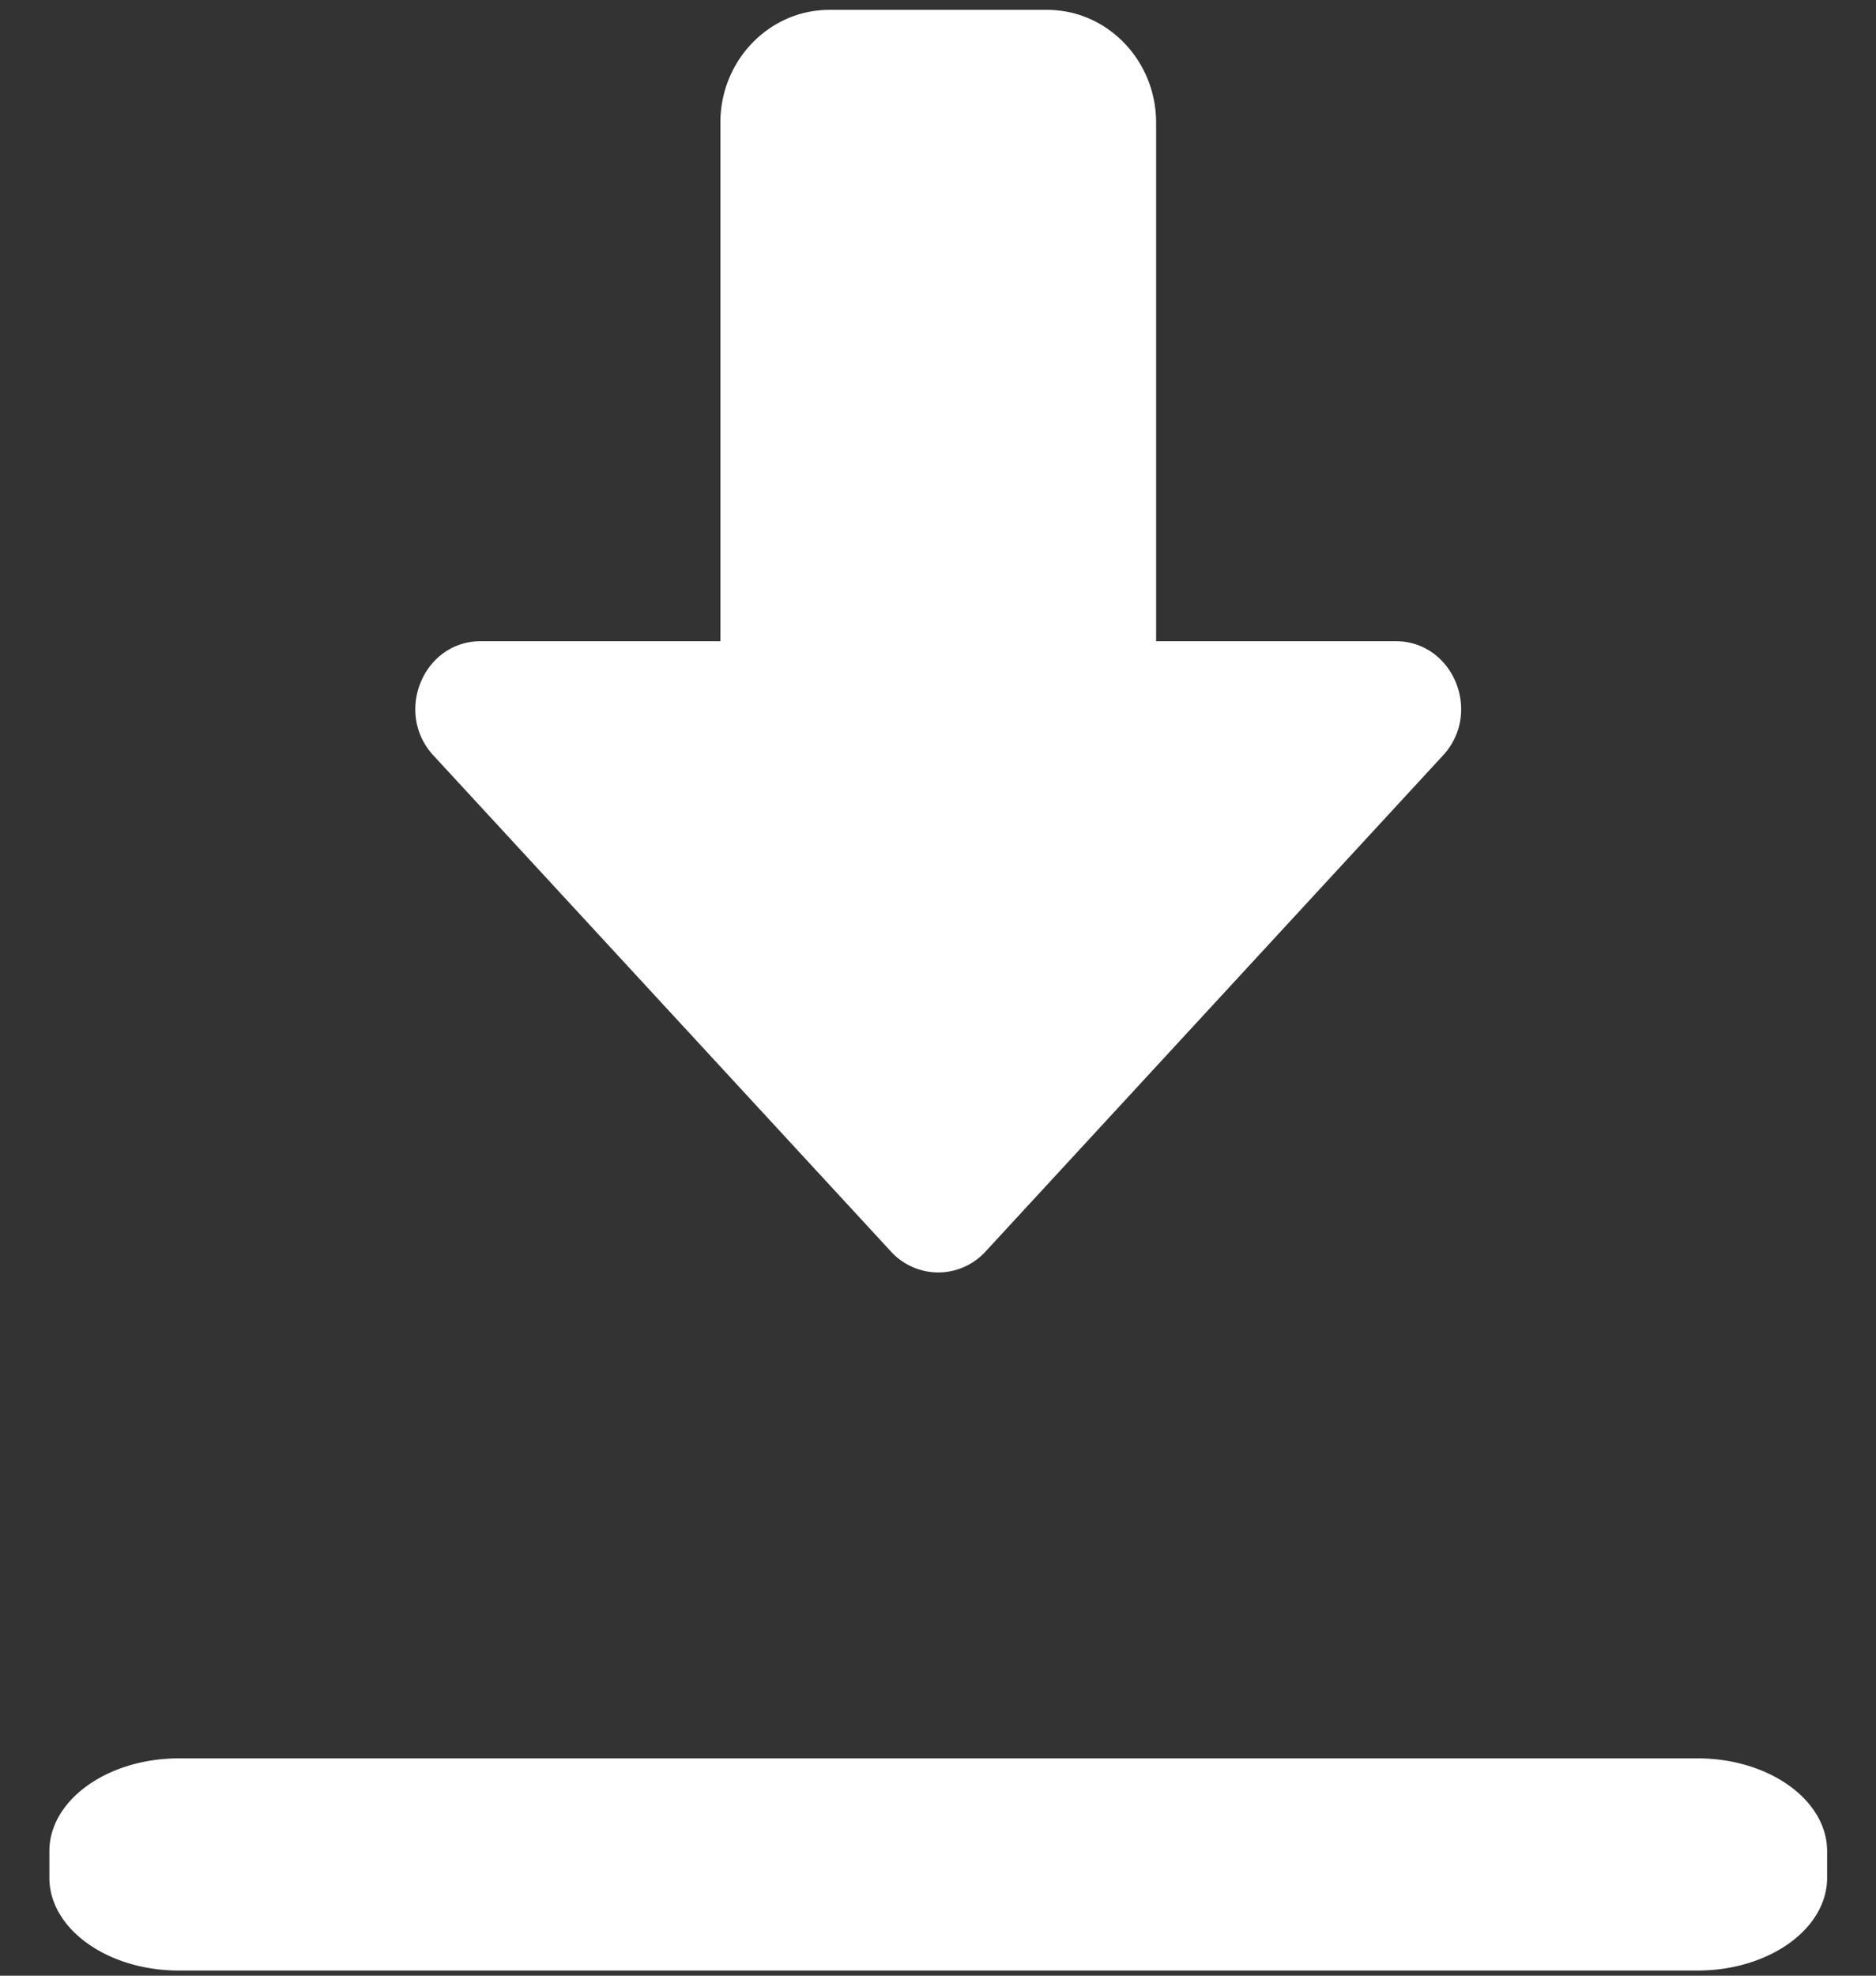 <svg width="19" height="20" viewBox="0 0 19 20" xmlns="http://www.w3.org/2000/svg">
    <rect x="0" y="0" width="19" height="20" fill="#333333" stroke="none"/>
    <g fill="#FFF" fill-rule="nonzero">
        <path d="M9.502 12.881a.65.65 0 0 1-.478-.211L4.39 7.648c-.401-.434-.103-1.157.479-1.157h2.427V1.24C7.296.612 7.791.1 8.399.1h2.207c.608 0 1.103.512 1.103 1.141v5.25h2.427c.582 0 .88.723.478 1.157L9.981 12.67a.65.65 0 0 1-.479.211zM17.192 19.948H1.812c-.723 0-1.312-.421-1.312-.94v-.268c0-.518.589-.94 1.313-.94h15.38c.723 0 1.312.422 1.312.94v.268c0 .519-.589.94-1.313.94z"/>
    </g>
</svg>
